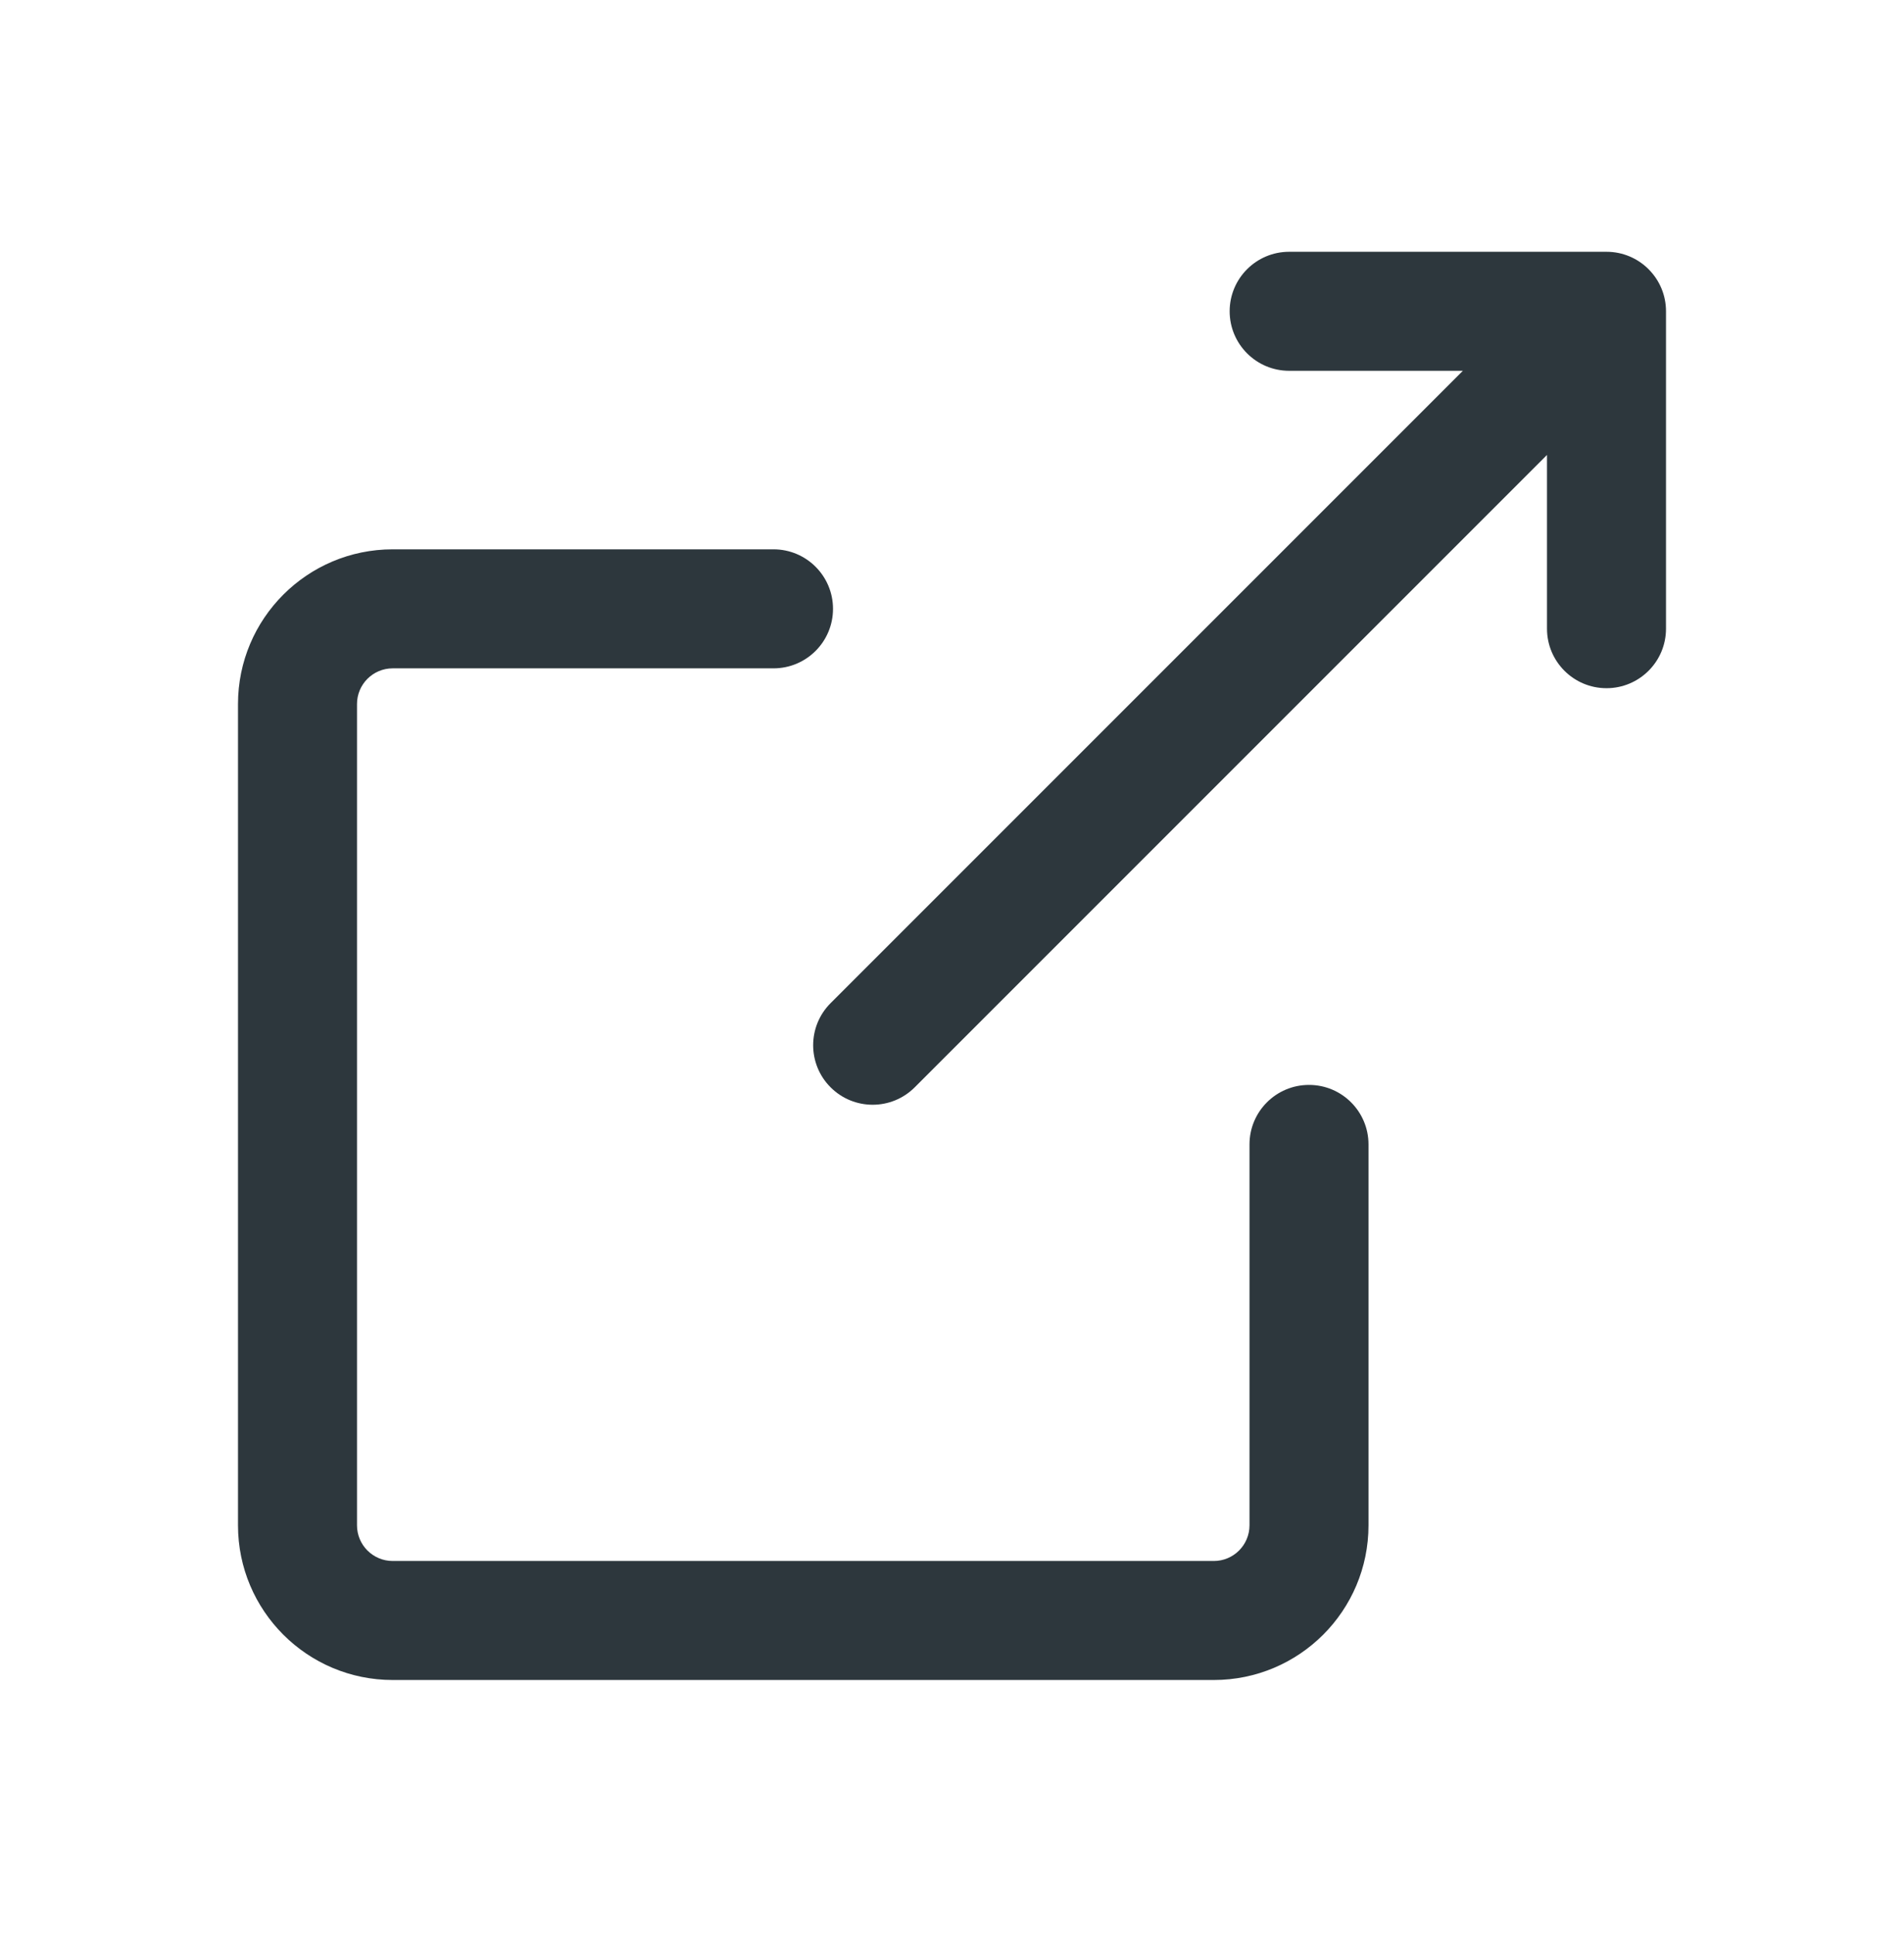 <svg width="64" height="65" viewBox="0 0 64 65" fill="none" xmlns="http://www.w3.org/2000/svg">
<path fill-rule="evenodd" clip-rule="evenodd" d="M13.2 22.462C12.537 22.462 12 22.999 12 23.662V51.262C12 51.925 12.537 52.462 13.2 52.462H40.8C41.463 52.462 42 51.925 42 51.262V38.462C42 37.357 42.895 36.462 44 36.462C45.105 36.462 46 37.357 46 38.462V51.262C46 54.134 43.672 56.462 40.8 56.462H13.2C10.328 56.462 8 54.134 8 51.262V23.662C8 20.79 10.328 18.462 13.2 18.462H26C27.105 18.462 28 19.357 28 20.462C28 21.567 27.105 22.462 26 22.462H13.2Z" fill="#2D373D"/>
<path d="M55.848 9.696C55.751 9.462 55.608 9.243 55.418 9.052L55.414 9.048L55.41 9.043C55.048 8.684 54.55 8.462 54 8.462H43.333C42.229 8.462 41.333 9.357 41.333 10.462C41.333 11.566 42.229 12.462 43.333 12.462H49.172L27.919 33.714C27.138 34.495 27.138 35.762 27.919 36.543C28.7 37.324 29.966 37.324 30.747 36.543L52 15.29V21.129C52 22.233 52.895 23.129 54 23.129C55.105 23.129 56 22.233 56 21.129V10.462C56 10.191 55.946 9.932 55.848 9.696Z" fill="#2D373D"/>
</svg>
